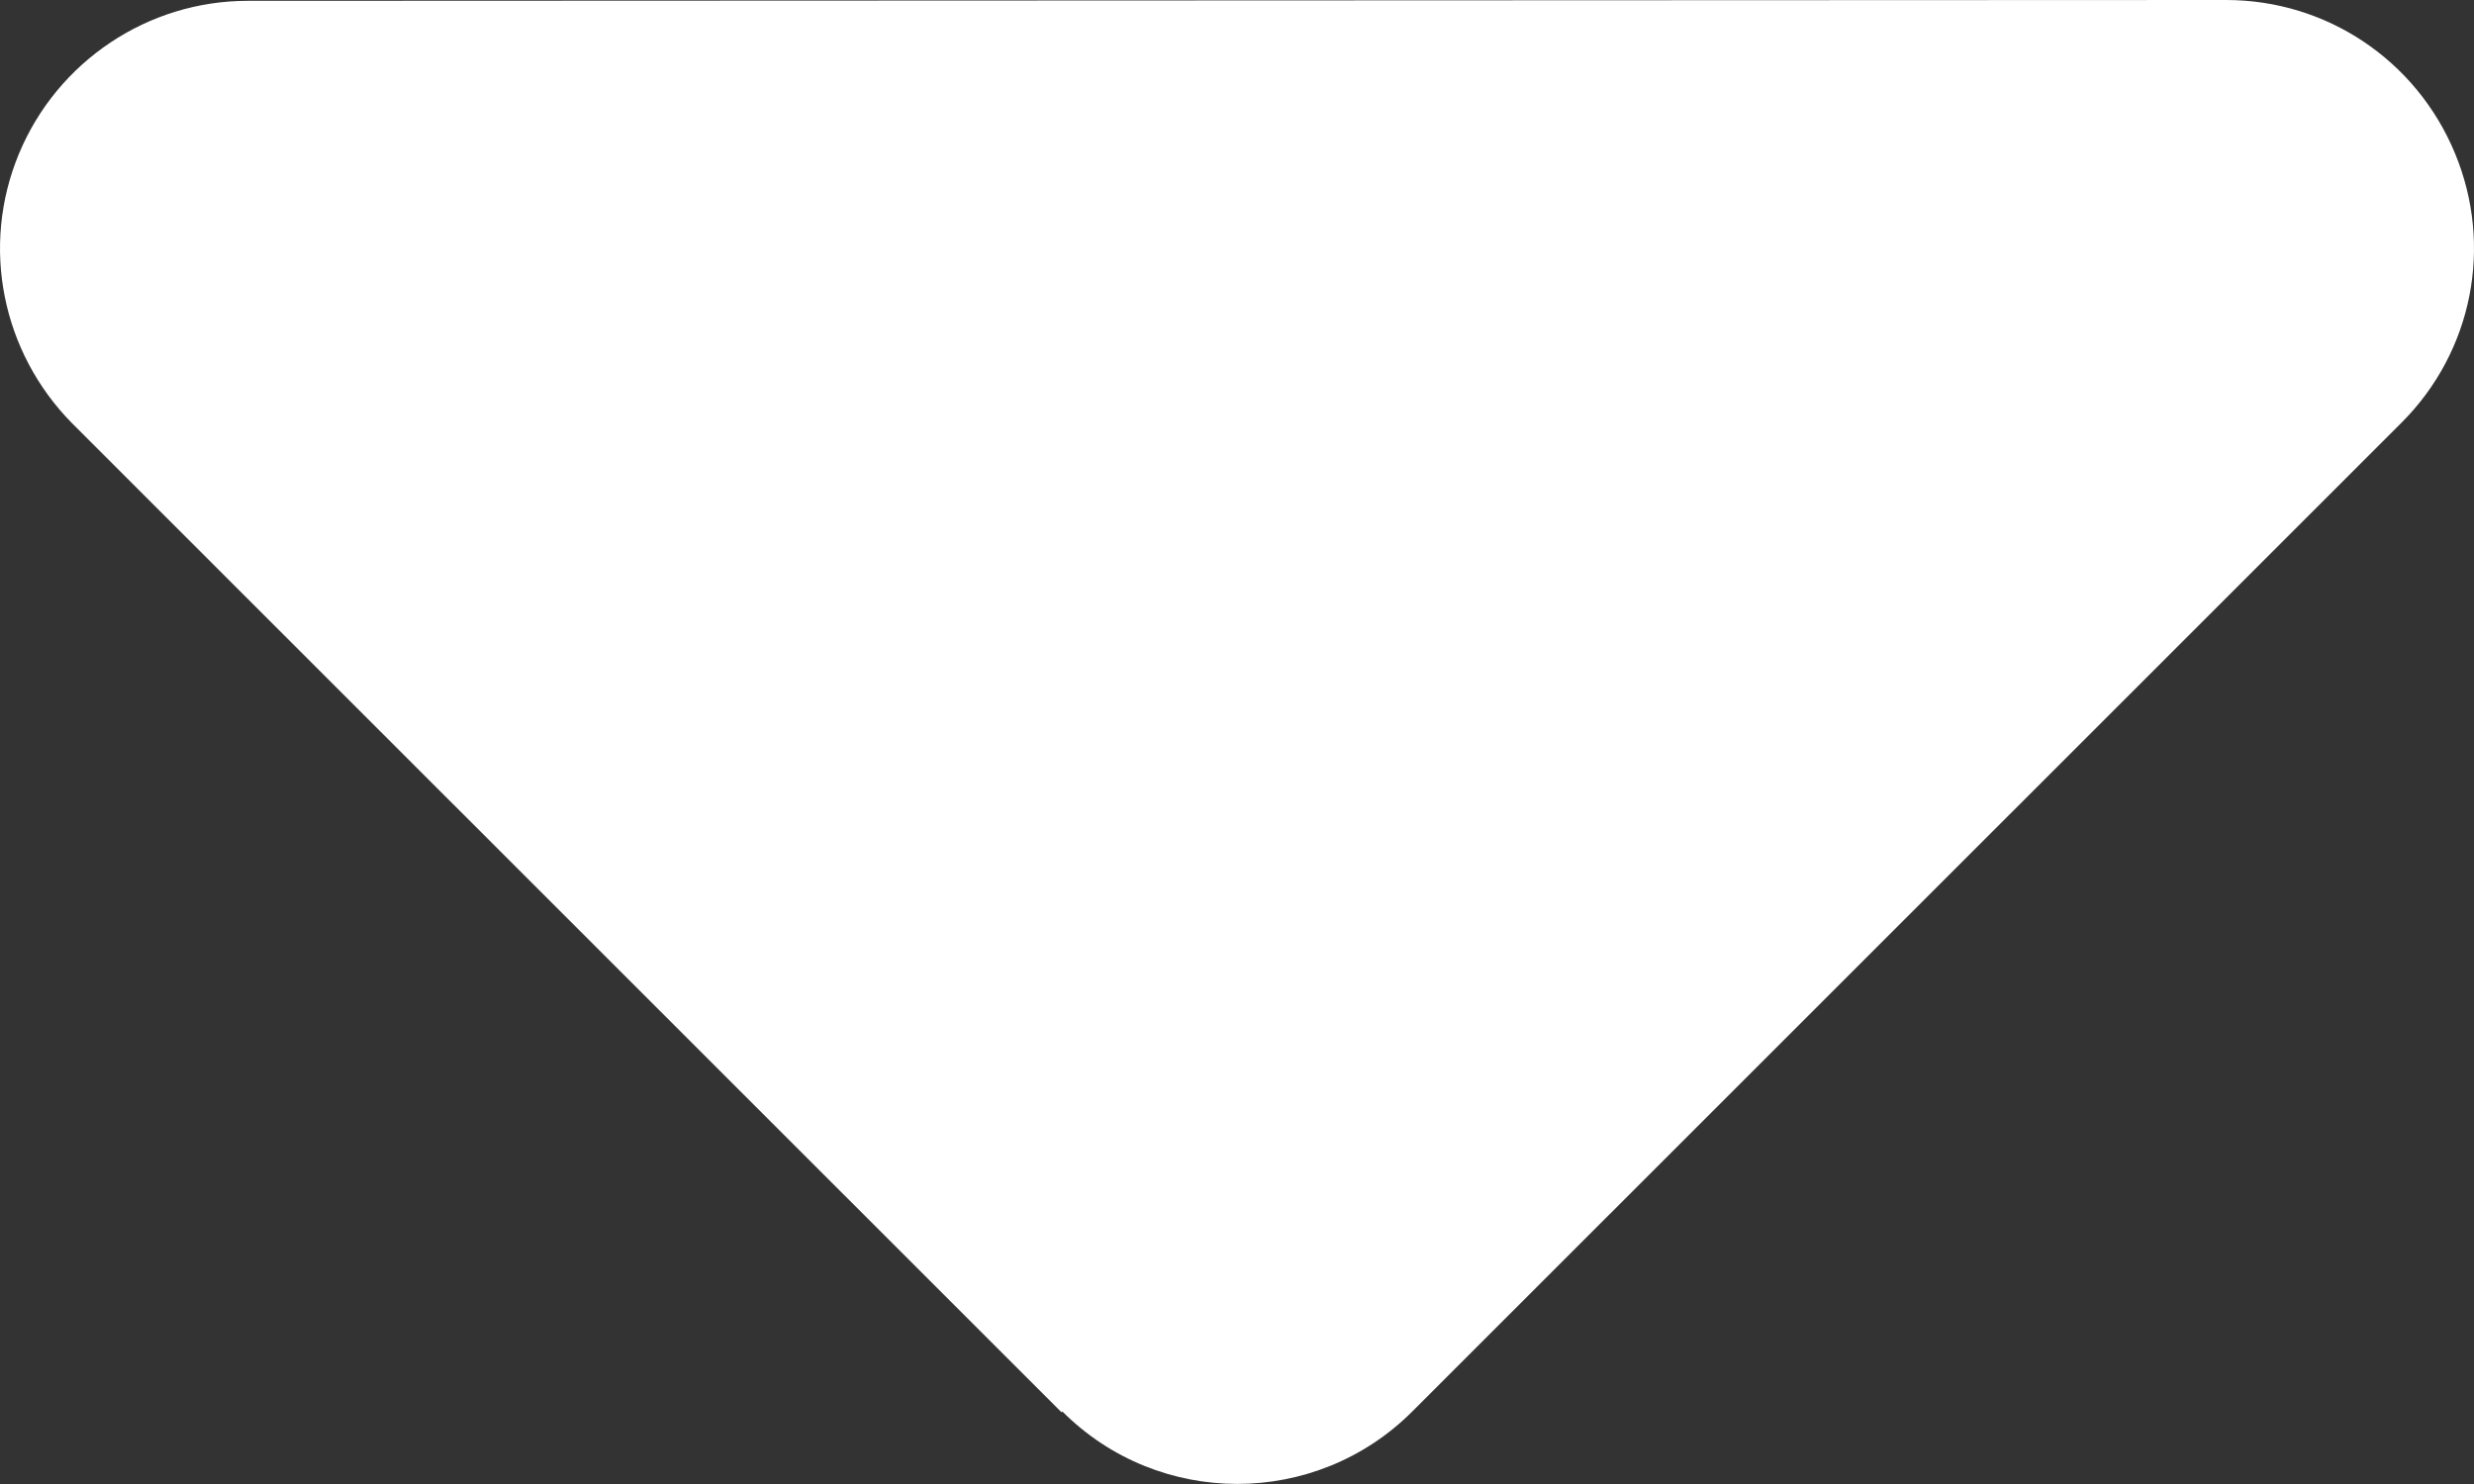 <svg width="15" height="9" viewBox="0 0 15 9" fill="none" xmlns="http://www.w3.org/2000/svg">
<rect x="0" y="0" width="15" height="9" fill="#333333" stroke="none"/>
<path d="M6.441 8.56C7.026 9.146 7.977 9.146 8.563 8.56L14.561 2.563C14.992 2.132 15.118 1.49 14.884 0.928C14.65 0.365 14.106 0 13.497 0L1.502 0.005C0.898 0.005 0.349 0.37 0.115 0.932C-0.119 1.495 0.012 2.137 0.438 2.568L6.436 8.565L6.441 8.56Z" fill="white"/>
</svg>

